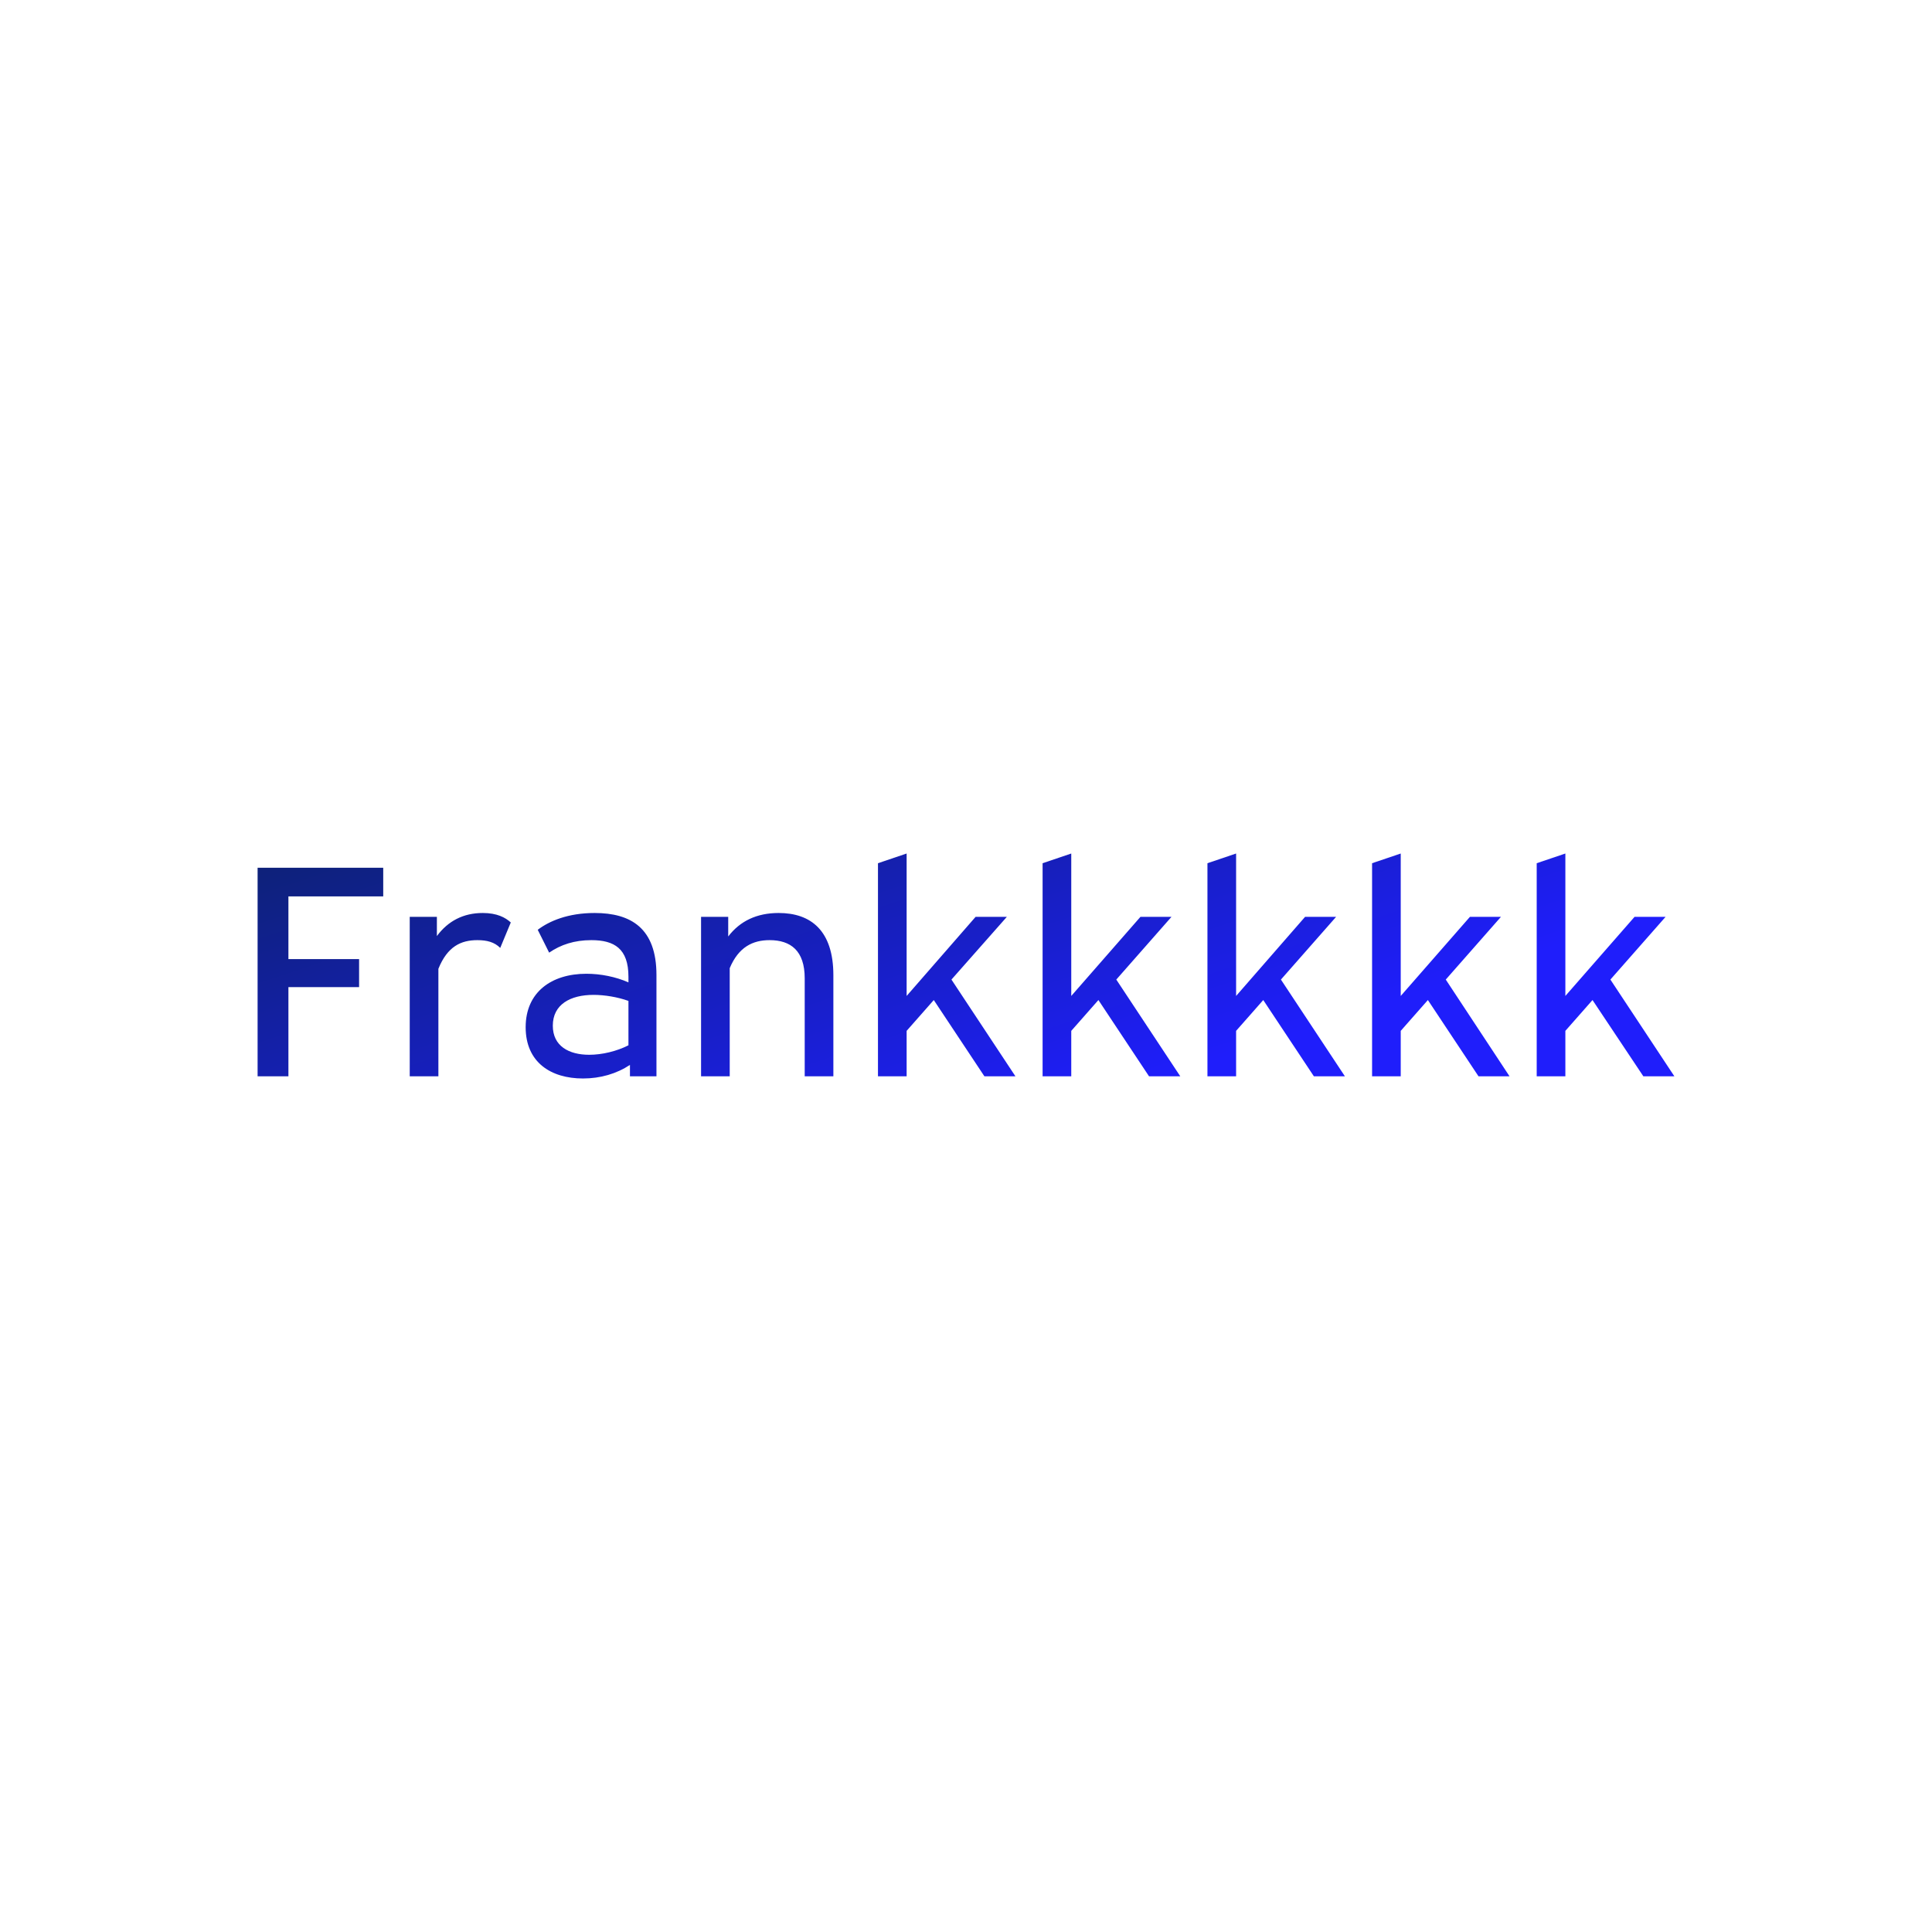 <svg data-v-fde0c5aa="" xmlns="http://www.w3.org/2000/svg" viewBox="0 0 300 300" class="font"><!----><defs data-v-fde0c5aa=""><!----></defs><rect data-v-fde0c5aa="" fill="transparent" x="0" y="0" width="300px" height="300px" class="logo-background-square"></rect><defs data-v-fde0c5aa=""><linearGradient data-v-fde0c5aa="" gradientTransform="rotate(25)" id="5d37cdb2-2c6e-44f3-adbd-0e2cef8d12f0" x1="0%" y1="0%" x2="100%" y2="0%"><stop data-v-fde0c5aa="" offset="0%" stop-color="#0D2175" stop-opacity="1"></stop><stop data-v-fde0c5aa="" offset="100%" stop-color="#1F1EFB" stop-opacity="1"></stop></linearGradient></defs><g data-v-fde0c5aa="" id="299ecc13-9c9e-4362-bdf0-1a4c946a1eeb" fill="url(#5d37cdb2-2c6e-44f3-adbd-0e2cef8d12f0)" transform="matrix(3.346,0,0,3.346,36.219,121.191)"><path d="M1.13 4.05L1.13 13.73L2.56 13.73L2.56 9.59L5.84 9.59L5.84 8.29L2.56 8.29L2.56 5.38L6.96 5.38L6.96 4.05ZM12.88 6.59C12.63 6.36 12.24 6.15 11.58 6.15C10.68 6.15 9.97 6.52 9.45 7.22L9.45 6.33L8.19 6.33L8.19 13.73L9.52 13.73L9.52 8.74C9.94 7.70 10.57 7.41 11.33 7.41C11.77 7.41 12.12 7.50 12.39 7.77ZM14.66 7.99C15.20 7.62 15.83 7.41 16.62 7.41C17.68 7.41 18.34 7.80 18.34 9.11L18.34 9.37C17.75 9.11 17.05 8.97 16.39 8.97C14.76 8.97 13.57 9.83 13.57 11.45C13.57 13.08 14.74 13.83 16.23 13.83C17.04 13.83 17.79 13.61 18.41 13.20L18.41 13.73L19.64 13.73L19.64 9.03C19.64 6.85 18.45 6.15 16.77 6.15C15.54 6.15 14.67 6.52 14.13 6.93ZM16.52 12.73C15.58 12.73 14.83 12.33 14.83 11.38C14.83 10.39 15.65 9.95 16.72 9.95C17.23 9.95 17.84 10.05 18.34 10.23L18.34 12.29C17.79 12.57 17.11 12.73 16.52 12.73ZM21.71 6.33L21.71 13.73L23.04 13.73L23.04 8.71C23.45 7.73 24.11 7.41 24.89 7.41C25.87 7.41 26.52 7.90 26.52 9.18L26.52 13.73L27.85 13.73L27.85 9.04C27.85 6.97 26.81 6.15 25.31 6.15C24.30 6.15 23.52 6.52 22.97 7.24L22.97 6.33ZM34.45 6.33L31.25 10.00L31.25 3.39L29.92 3.84L29.92 13.73L31.25 13.73L31.25 11.62L32.51 10.19L34.86 13.73L36.30 13.73L33.33 9.24L35.90 6.33ZM42.10 6.33L38.89 10.00L38.89 3.39L37.56 3.84L37.56 13.73L38.89 13.73L38.89 11.62L40.15 10.19L42.50 13.73L43.95 13.73L40.98 9.24L43.54 6.33ZM49.74 6.33L46.54 10.00L46.54 3.39L45.21 3.84L45.21 13.73L46.54 13.73L46.54 11.62L47.80 10.19L50.15 13.73L51.59 13.73L48.62 9.24L51.18 6.33ZM57.39 6.33L54.18 10.00L54.18 3.39L52.85 3.84L52.85 13.73L54.18 13.73L54.18 11.62L55.44 10.19L57.79 13.73L59.23 13.73L56.27 9.24L58.83 6.33ZM65.03 6.33L61.82 10.00L61.82 3.39L60.49 3.84L60.49 13.73L61.82 13.73L61.82 11.62L63.08 10.19L65.44 13.73L66.88 13.73L63.91 9.24L66.47 6.33Z"></path></g><!----><!----></svg>